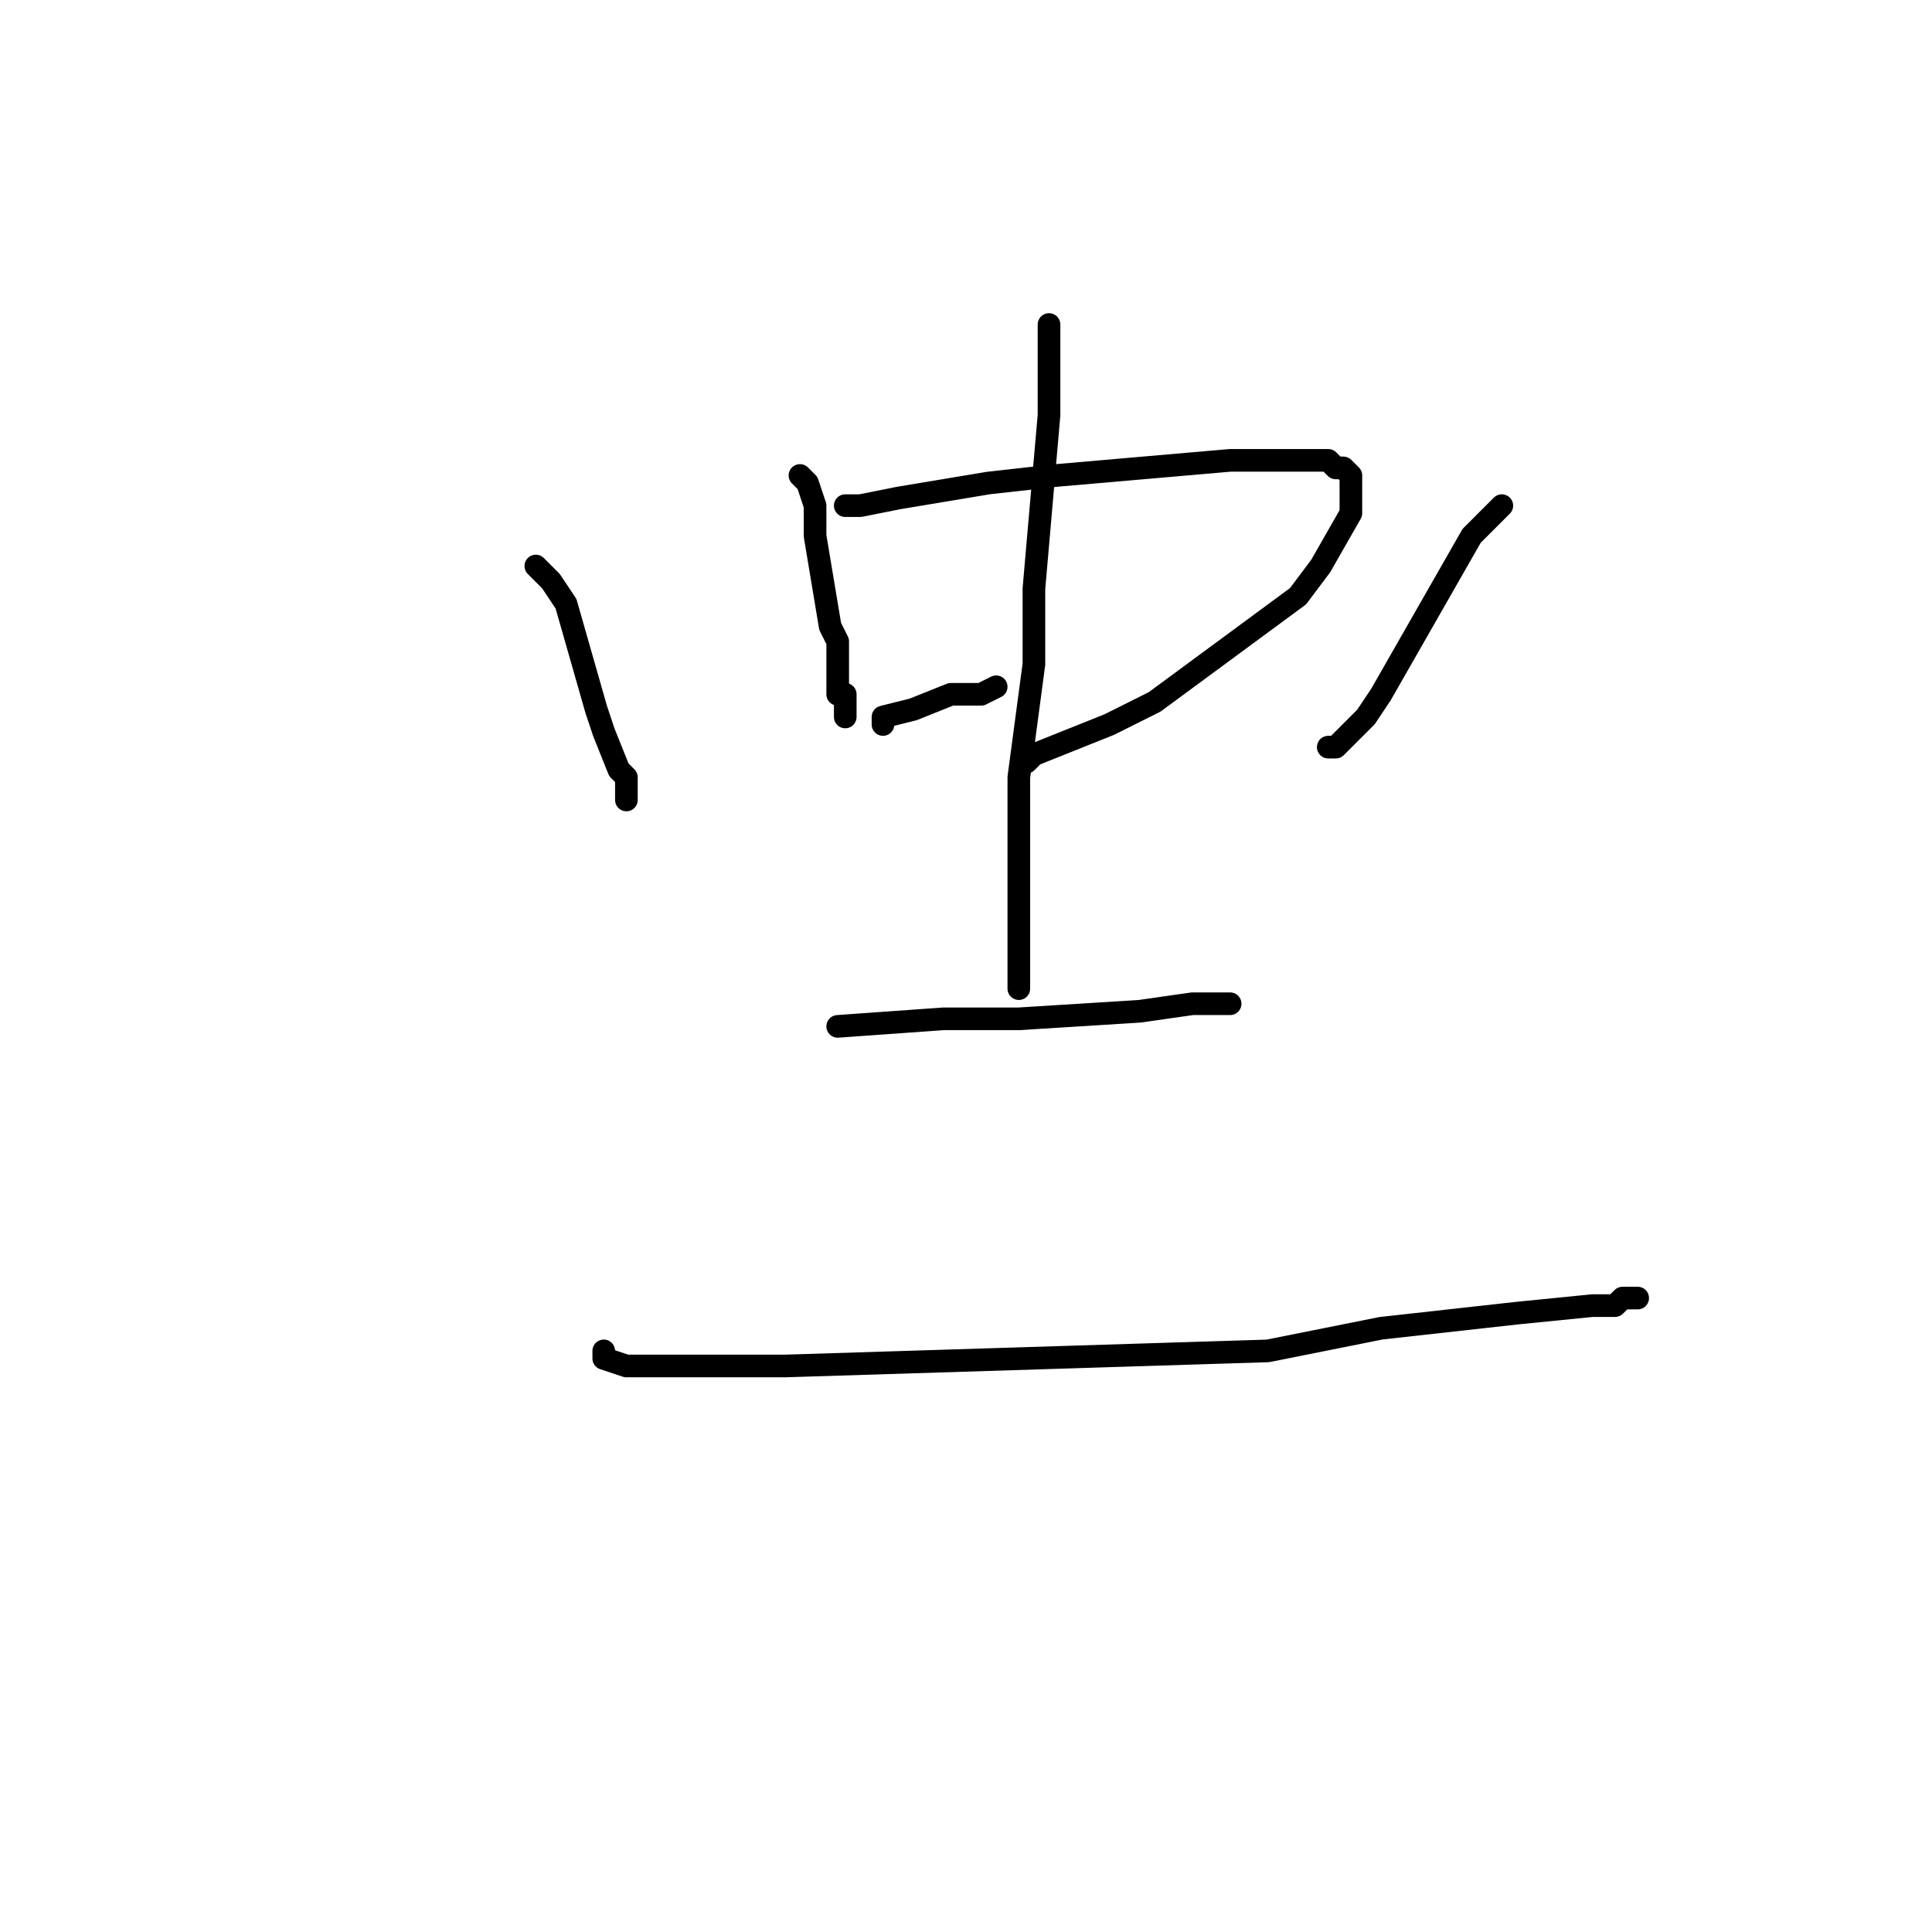 <?xml version="1.0" standalone="no"?>
    <svg width="256" height="256" xmlns="http://www.w3.org/2000/svg" version="1.1">
    <polyline stroke="black" stroke-width="3" stroke-linecap="round" fill="transparent" stroke-linejoin="round" points="71 75 73 77 75 80 77 87 79 94 80 97 82 102 83 103 83 104 83 105 83 106 83 106 " />
        <polyline stroke="black" stroke-width="3" stroke-linecap="round" fill="transparent" stroke-linejoin="round" points="106 63 107 64 108 67 108 71 109 77 110 83 111 85 111 90 111 92 112 92 112 94 112 95 112 95 " />
        <polyline stroke="black" stroke-width="3" stroke-linecap="round" fill="transparent" stroke-linejoin="round" points="112 67 114 67 119 66 131 64 140 63 163 61 169 61 171 61 174 61 176 61 177 62 178 62 179 63 179 67 179 68 175 75 172 79 153 93 147 96 142 98 137 100 136 101 136 101 " />
        <polyline stroke="black" stroke-width="3" stroke-linecap="round" fill="transparent" stroke-linejoin="round" points="117 96 117 95 117 95 121 94 126 92 127 92 130 92 132 91 132 91 " />
        <polyline stroke="black" stroke-width="3" stroke-linecap="round" fill="transparent" stroke-linejoin="round" points="139 43 139 55 137 78 137 88 135 103 135 112 135 115 135 122 135 126 135 127 135 128 135 129 135 130 135 131 135 131 135 131 " />
        <polyline stroke="black" stroke-width="3" stroke-linecap="round" fill="transparent" stroke-linejoin="round" points="199 67 195 71 187 85 183 92 181 95 179 97 177 99 177 99 176 99 176 99 " />
        <polyline stroke="black" stroke-width="3" stroke-linecap="round" fill="transparent" stroke-linejoin="round" points="111 136 125 135 135 135 151 134 158 133 159 133 161 133 162 133 163 133 163 133 " />
        <polyline stroke="black" stroke-width="3" stroke-linecap="round" fill="transparent" stroke-linejoin="round" points="80 179 80 180 83 181 104 181 168 179 183 176 201 174 211 173 214 173 215 172 216 172 217 172 217 172 " />
        </svg>